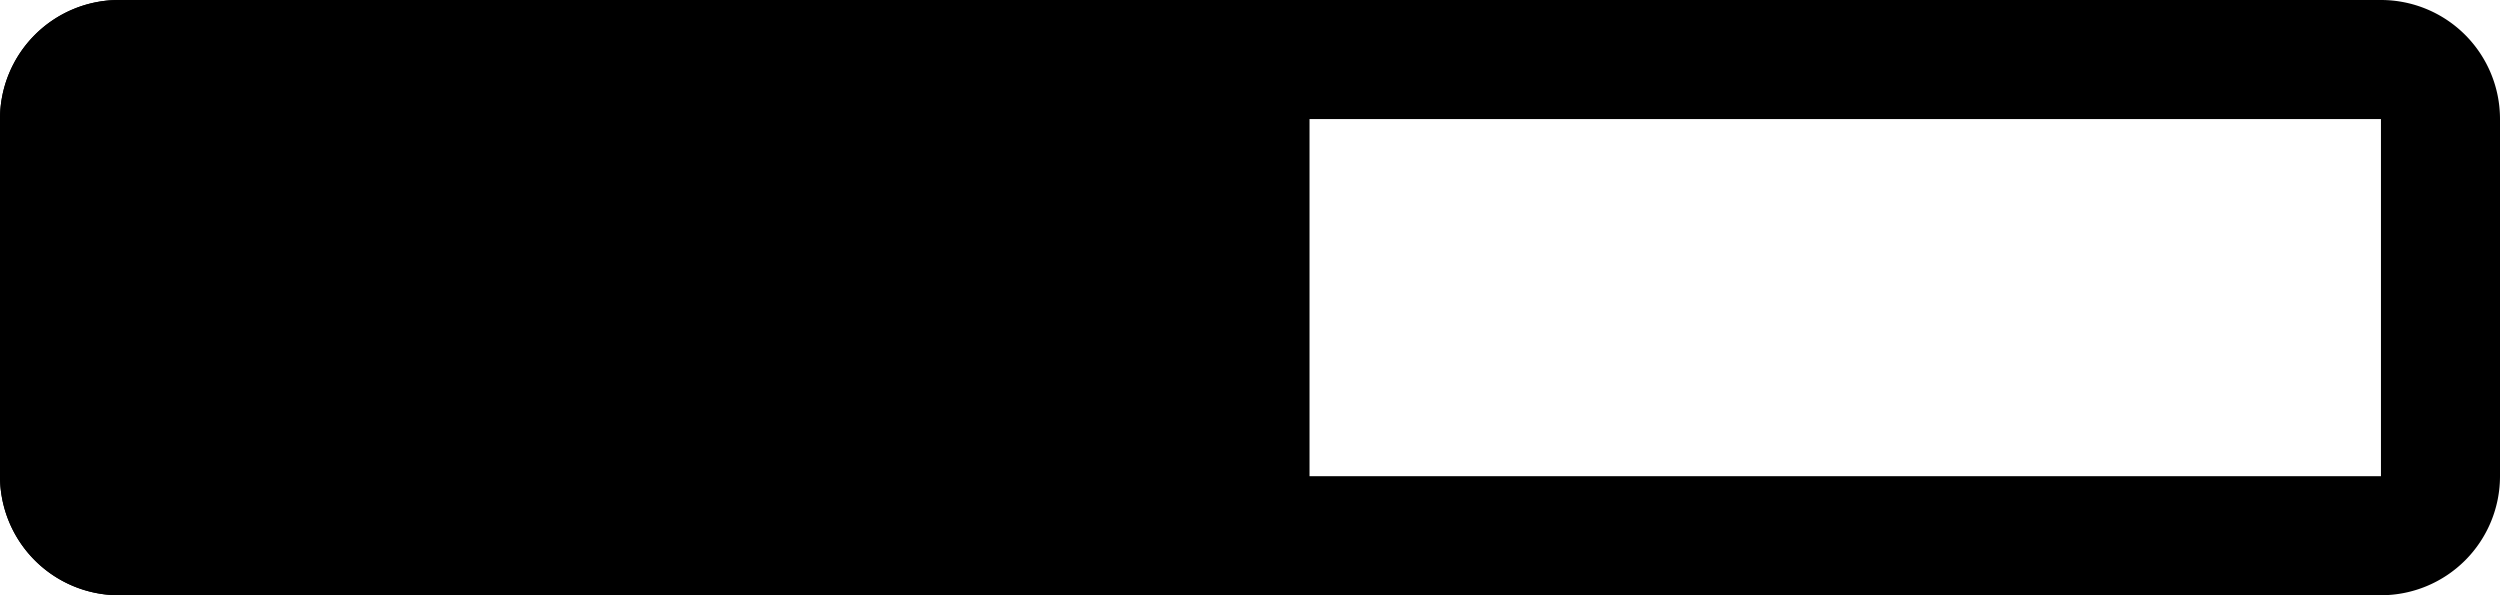 <svg xmlns="http://www.w3.org/2000/svg" width="21" height="5"><path fill-rule="evenodd" d="M20 1H1v3h19V1ZM1 0a1 1 0 0 0-1 1v3a1 1 0 0 0 1 1h19a1 1 0 0 0 1-1V1a1 1 0 0 0-1-1H1Z" clip-rule="evenodd"/><path d="M0 1a1 1 0 0 1 1-1h10v5H1a1 1 0 0 1-1-1V1Z"/></svg>